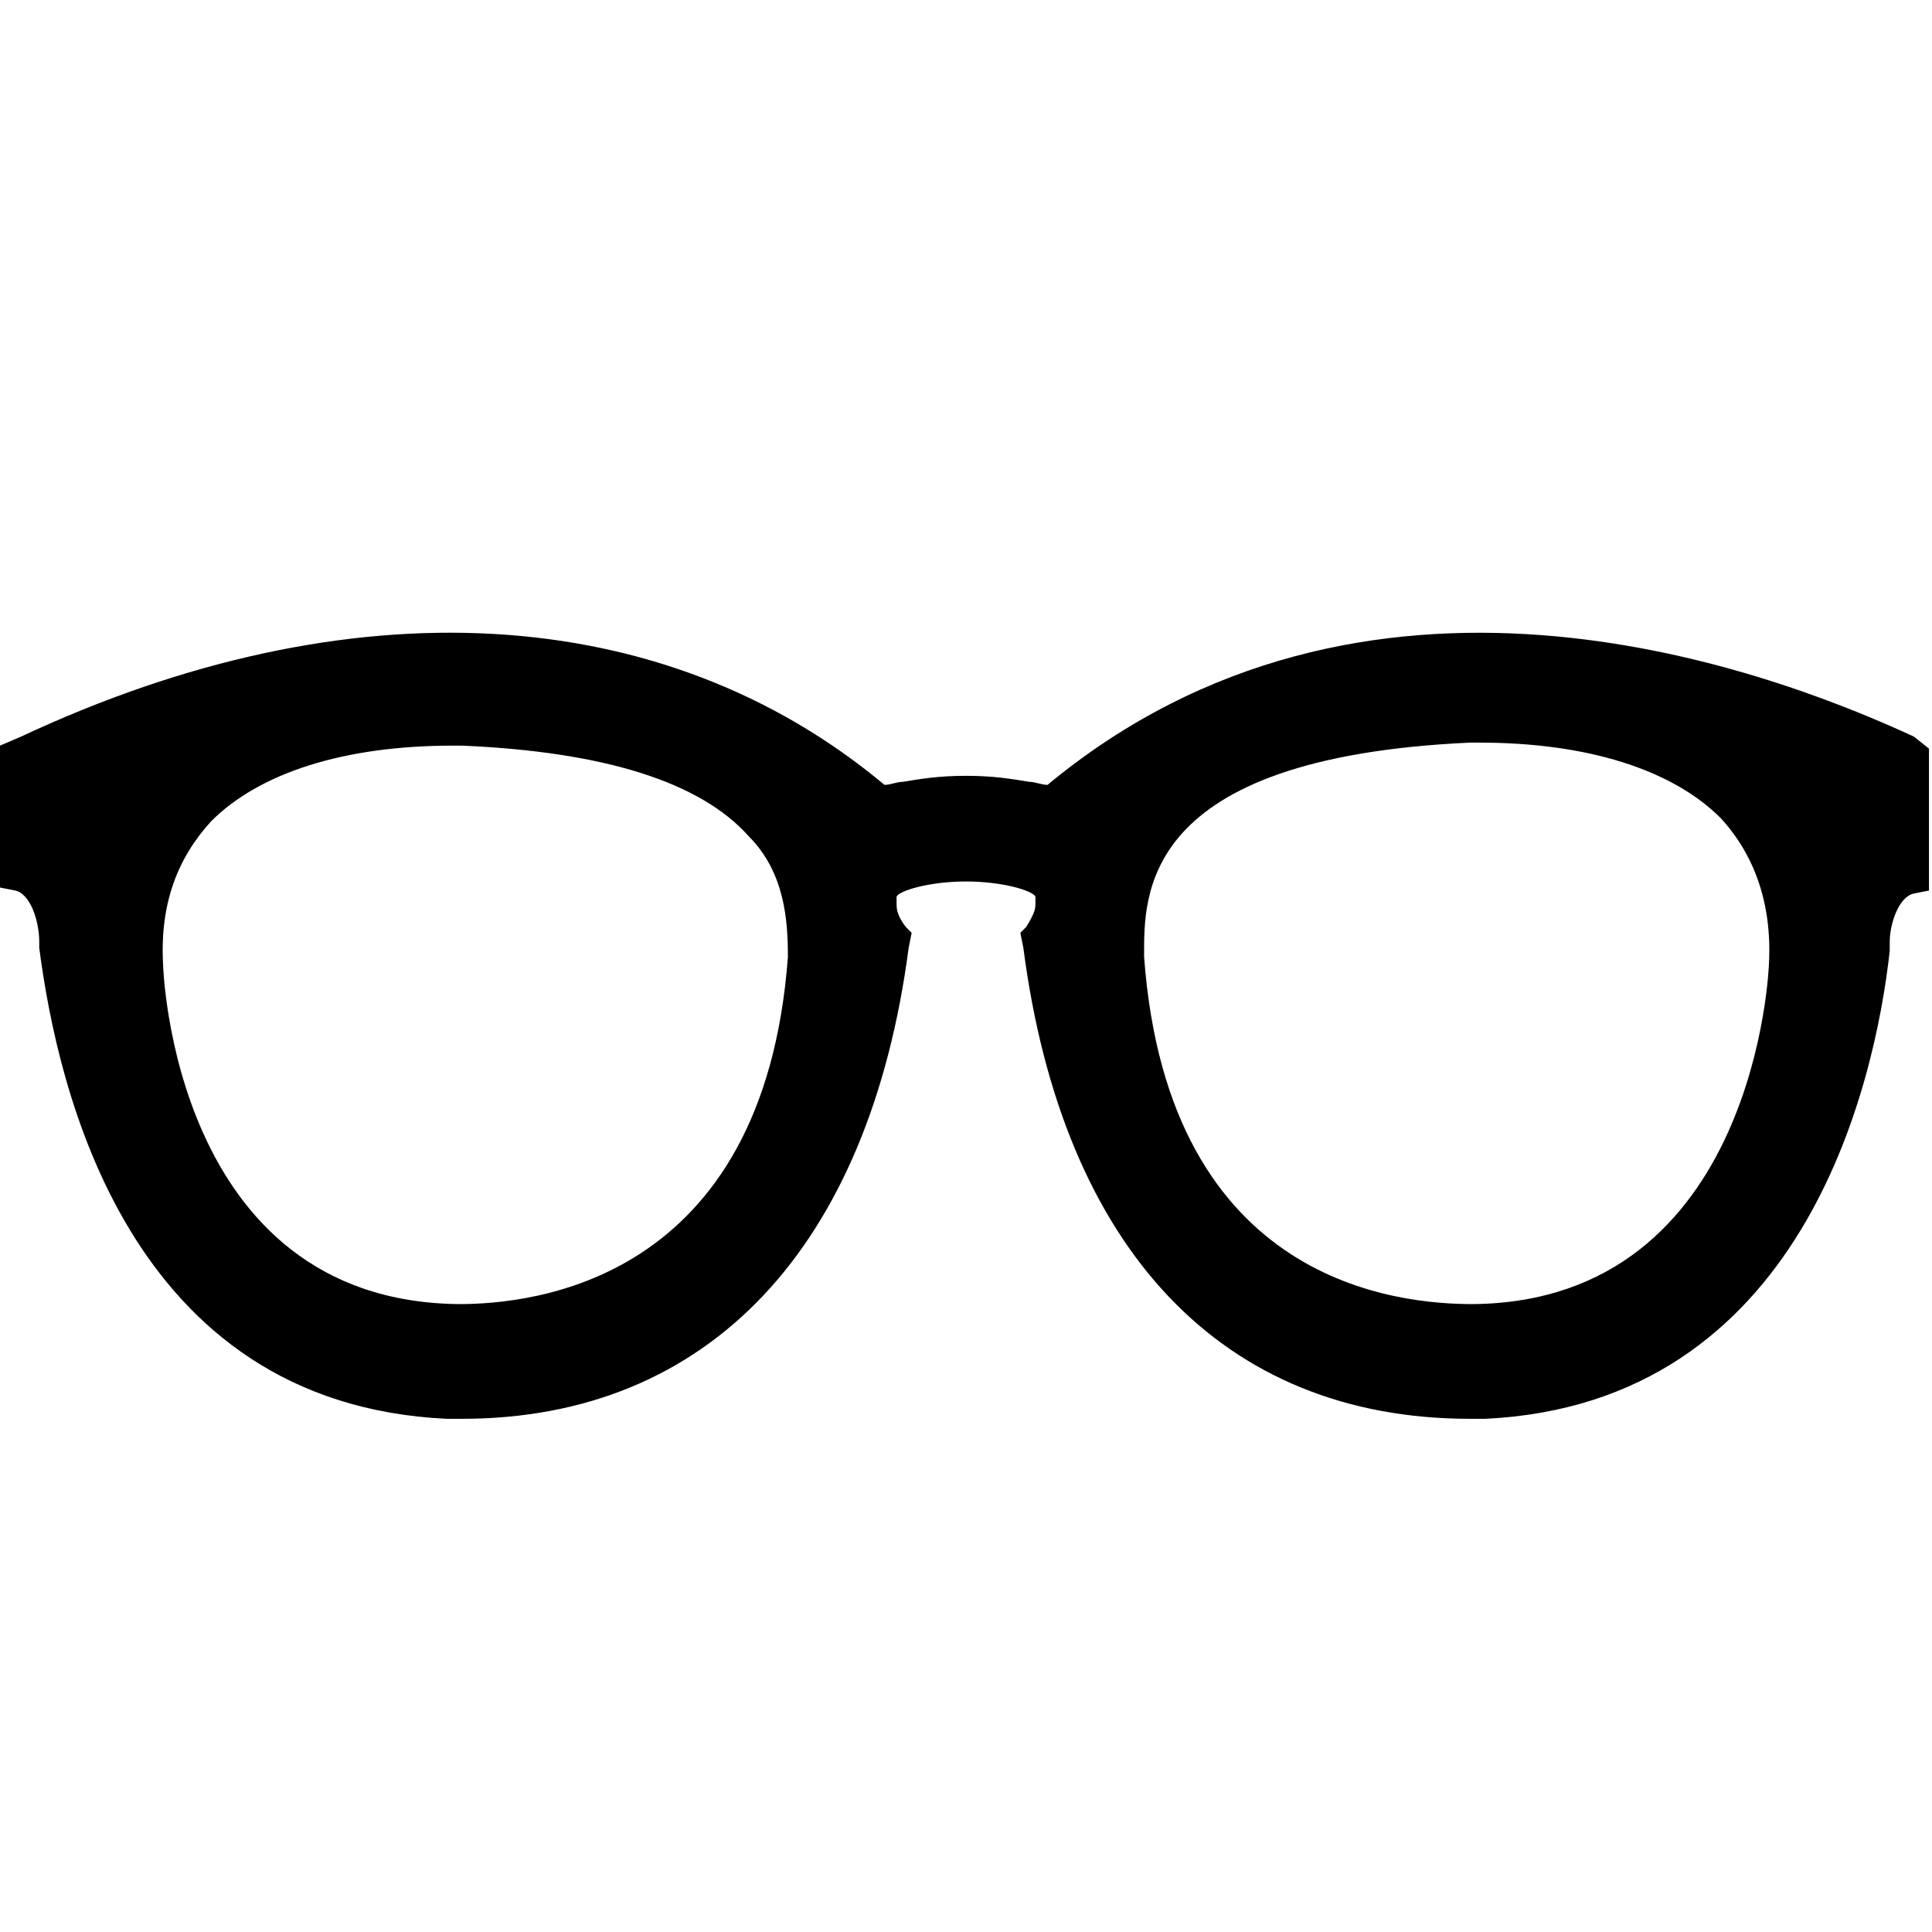 <?xml version="1.0" encoding="utf-8"?>
<!-- Generator: Adobe Illustrator 22.1.0, SVG Export Plug-In . SVG Version: 6.00 Build 0)  -->
<svg version="1.1" id="Layer_1" xmlns="http://www.w3.org/2000/svg" xmlns:xlink="http://www.w3.org/1999/xlink" x="0px" y="0px"
	 width="64px" height="64px" viewBox="0 0 64 64" enable-background="new 0 0 64 64" xml:space="preserve">
<g display="none">
	<defs>
		<rect id="SVGID_1_" x="-26" y="13.9" width="116.5" height="47.5"/>
	</defs>
	<clipPath id="SVGID_2_" display="inline">
		<use xlink:href="#SVGID_1_"  display="none" overflow="visible"/>
	</clipPath>
</g>
<g display="none">
	<defs>
		<rect id="SVGID_3_" y="21" width="64" height="26.1"/>
	</defs>
	<clipPath id="SVGID_4_" display="inline">
		<use xlink:href="#SVGID_3_"  display="none" overflow="visible"/>
	</clipPath>
</g>
<g>
	<path d="M63.4,24.4C58.2,22,45.2,17.3,34.7,26c-0.2,0-0.4-0.1-0.6-0.1c-0.6-0.1-1.2-0.2-2.1-0.2c-0.9,0-1.5,0.1-2.1,0.2
		c-0.2,0-0.4,0.1-0.6,0.1c-7.3-6.1-17.7-6.7-28.6-1.6L0,24.7v4.7l0.5,0.1c0.5,0.1,0.8,1,0.8,1.7l0,0.2C1.9,36,4.2,46.5,14.8,47
		c0.2,0,0.3,0,0.5,0c8.2,0,13.5-5.7,14.8-15.6l0.1-0.5l-0.2-0.2c-0.3-0.4-0.3-0.6-0.3-0.8c0-0.1,0-0.1,0-0.2
		c0.1-0.2,1.1-0.5,2.3-0.5c1.2,0,2.2,0.3,2.3,0.5c0,0.1,0,0.1,0,0.2c0,0.2,0,0.3-0.3,0.8l-0.2,0.2l0.1,0.5
		c1.3,10,6.6,15.6,14.8,15.6c0.2,0,0.3,0,0.5,0C59.7,46.5,62.1,36,62.6,31.5l0-0.3c0-0.6,0.3-1.5,0.8-1.6l0.5-0.1v-4.7L63.4,24.4z
		 M26.1,31.7c-0.8,10.8-8.5,11.5-10.9,11.5C5.7,43.1,5.4,32,5.4,31.9c-0.1-2,0.5-3.5,1.6-4.7c1.6-1.6,4.4-2.5,8-2.5h0.2l0.1,0
		c4.7,0.2,7.9,1.2,9.5,3C26,28.9,26.1,30.5,26.1,31.7z M58.6,31.9L58.6,31.9c0,0.1-0.4,11.2-9.8,11.3c-2.4,0-10.1-0.6-10.9-11.5
		c0-2-0.2-6.6,10.8-7.1l0.1,0H49c3.6,0,6.4,0.9,8,2.5C58.1,28.3,58.7,29.9,58.6,31.9z"/>
</g>
</svg>
